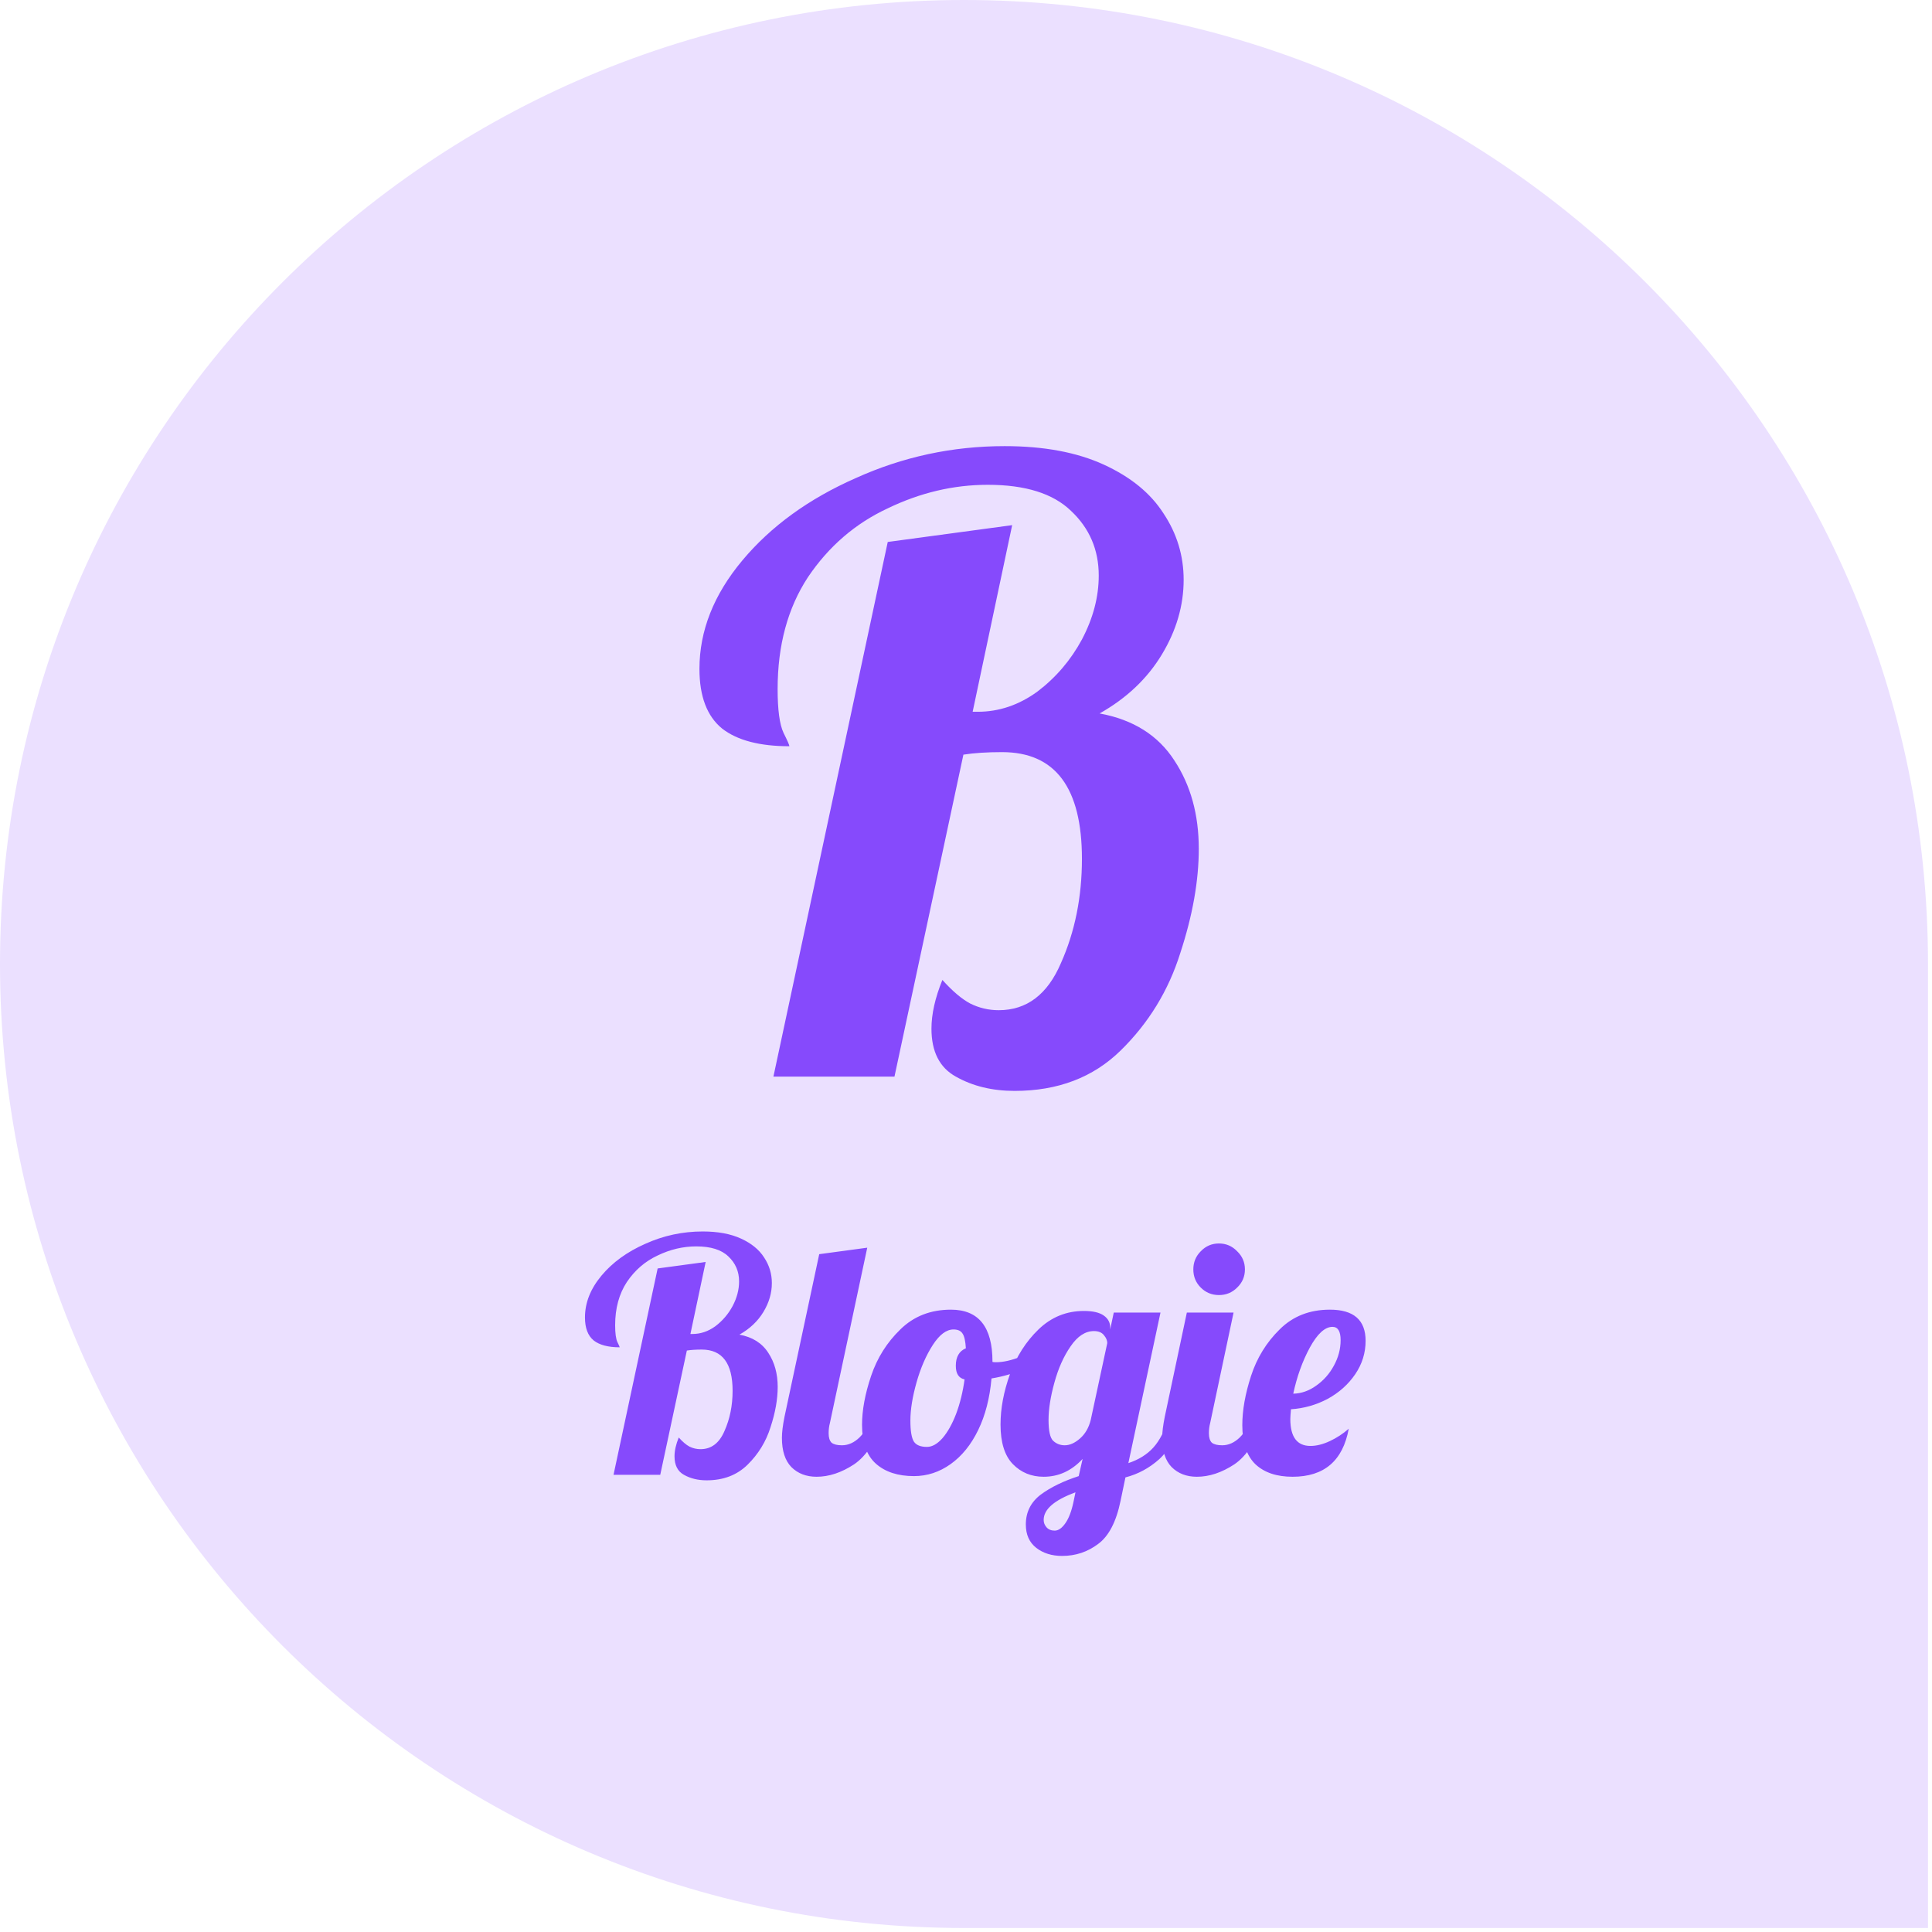 <svg width="131" height="131" viewBox="0 0 131 131" fill="none" xmlns="http://www.w3.org/2000/svg">
<path d="M0 65.364C0 29.265 29.265 0 65.364 0C101.464 0 130.728 29.265 130.728 65.364V130.728H65.364C29.265 130.728 0 101.464 0 65.364Z" fill="#EBE0FF"/>
<path d="M68.801 73.969C67.281 73.969 65.951 73.646 64.811 73C63.709 72.392 63.158 71.309 63.158 69.751C63.158 68.763 63.405 67.661 63.899 66.445C64.583 67.205 65.21 67.737 65.78 68.041C66.388 68.345 67.034 68.497 67.718 68.497C69.618 68.497 71.024 67.433 71.936 65.305C72.886 63.177 73.361 60.821 73.361 58.237C73.361 53.411 71.556 50.998 67.946 50.998C66.92 50.998 66.046 51.055 65.324 51.169L60.65 73H52.442L60.194 36.748L68.63 35.608L65.951 48.262H66.293C67.737 48.262 69.086 47.806 70.34 46.894C71.594 45.944 72.601 44.766 73.361 43.36C74.121 41.916 74.501 40.472 74.501 39.028C74.501 37.28 73.874 35.817 72.62 34.639C71.404 33.461 69.523 32.872 66.977 32.872C64.659 32.872 62.398 33.404 60.194 34.468C57.99 35.494 56.185 37.052 54.779 39.142C53.411 41.232 52.727 43.759 52.727 46.723C52.727 48.129 52.86 49.117 53.126 49.687C53.392 50.219 53.525 50.523 53.525 50.599C51.511 50.599 49.991 50.2 48.965 49.402C47.939 48.566 47.426 47.217 47.426 45.355C47.426 42.771 48.395 40.32 50.333 38.002C52.271 35.684 54.836 33.822 58.028 32.416C61.22 30.972 64.583 30.25 68.117 30.25C70.777 30.25 73.019 30.668 74.843 31.504C76.667 32.34 78.016 33.442 78.89 34.81C79.802 36.178 80.258 37.679 80.258 39.313C80.258 41.061 79.764 42.752 78.776 44.386C77.788 46.02 76.382 47.35 74.558 48.376C76.838 48.794 78.529 49.858 79.631 51.568C80.733 53.24 81.284 55.235 81.284 57.553C81.284 59.719 80.866 62.075 80.03 64.621C79.232 67.167 77.883 69.371 75.983 71.233C74.121 73.057 71.727 73.969 68.801 73.969Z" fill="#864AFC"/>
<path d="M47.914 100.374C47.328 100.374 46.814 100.249 46.374 100C45.949 99.765 45.736 99.347 45.736 98.746C45.736 98.365 45.832 97.939 46.022 97.47C46.286 97.763 46.528 97.969 46.748 98.086C46.983 98.203 47.232 98.262 47.496 98.262C48.23 98.262 48.772 97.851 49.124 97.03C49.491 96.209 49.674 95.299 49.674 94.302C49.674 92.439 48.978 91.508 47.584 91.508C47.188 91.508 46.851 91.53 46.572 91.574L44.768 100H41.6L44.592 86.008L47.848 85.568L46.814 90.452H46.946C47.504 90.452 48.024 90.276 48.508 89.924C48.992 89.557 49.381 89.103 49.674 88.56C49.968 88.003 50.114 87.445 50.114 86.888C50.114 86.213 49.872 85.649 49.388 85.194C48.919 84.739 48.193 84.512 47.21 84.512C46.316 84.512 45.443 84.717 44.592 85.128C43.742 85.524 43.045 86.125 42.502 86.932C41.974 87.739 41.71 88.714 41.71 89.858C41.71 90.401 41.762 90.782 41.864 91.002C41.967 91.207 42.018 91.325 42.018 91.354C41.241 91.354 40.654 91.2 40.258 90.892C39.862 90.569 39.664 90.049 39.664 89.33C39.664 88.333 40.038 87.387 40.786 86.492C41.534 85.597 42.524 84.879 43.756 84.336C44.988 83.779 46.286 83.5 47.65 83.5C48.677 83.5 49.542 83.661 50.246 83.984C50.95 84.307 51.471 84.732 51.808 85.26C52.16 85.788 52.336 86.367 52.336 86.998C52.336 87.673 52.146 88.325 51.764 88.956C51.383 89.587 50.84 90.1 50.136 90.496C51.016 90.657 51.669 91.068 52.094 91.728C52.52 92.373 52.732 93.143 52.732 94.038C52.732 94.874 52.571 95.783 52.248 96.766C51.94 97.749 51.42 98.599 50.686 99.318C49.968 100.022 49.044 100.374 47.914 100.374ZM55.372 100.132C54.668 100.132 54.096 99.912 53.656 99.472C53.231 99.032 53.018 98.372 53.018 97.492C53.018 97.125 53.077 96.649 53.194 96.062L55.548 85.04L58.804 84.6L56.274 96.48C56.215 96.7 56.186 96.935 56.186 97.184C56.186 97.477 56.252 97.69 56.384 97.822C56.531 97.939 56.766 97.998 57.088 97.998C57.514 97.998 57.91 97.822 58.276 97.47C58.643 97.103 58.907 96.634 59.068 96.062H59.992C59.45 97.646 58.753 98.724 57.902 99.296C57.051 99.853 56.208 100.132 55.372 100.132ZM61.971 100.088C60.886 100.088 60.028 99.809 59.397 99.252C58.767 98.695 58.451 97.815 58.451 96.612C58.451 95.615 58.657 94.507 59.067 93.29C59.478 92.073 60.138 91.024 61.047 90.144C61.957 89.249 63.101 88.802 64.479 88.802C66.357 88.802 67.295 89.975 67.295 92.322V92.344C67.339 92.359 67.42 92.366 67.537 92.366C68.021 92.366 68.579 92.241 69.209 91.992C69.84 91.728 70.412 91.413 70.925 91.046L71.123 91.64C70.698 92.095 70.141 92.483 69.451 92.806C68.777 93.114 68.036 93.334 67.229 93.466C67.112 94.801 66.811 95.967 66.327 96.964C65.843 97.961 65.22 98.731 64.457 99.274C63.695 99.817 62.866 100.088 61.971 100.088ZM62.851 98.108C63.203 98.108 63.555 97.91 63.907 97.514C64.259 97.103 64.567 96.553 64.831 95.864C65.095 95.16 65.286 94.383 65.403 93.532C65.007 93.444 64.809 93.136 64.809 92.608C64.809 92.007 65.037 91.611 65.491 91.42C65.462 90.936 65.389 90.606 65.271 90.43C65.154 90.239 64.949 90.144 64.655 90.144C64.171 90.144 63.702 90.496 63.247 91.2C62.793 91.904 62.426 92.747 62.147 93.73C61.869 94.713 61.729 95.578 61.729 96.326C61.729 97.03 61.81 97.507 61.971 97.756C62.133 97.991 62.426 98.108 62.851 98.108ZM72.021 105.5C71.317 105.5 70.731 105.317 70.261 104.95C69.792 104.583 69.557 104.055 69.557 103.366C69.557 102.53 69.895 101.855 70.569 101.342C71.244 100.843 72.102 100.425 73.143 100.088L73.407 98.922C72.659 99.729 71.779 100.132 70.767 100.132C69.931 100.132 69.235 99.846 68.677 99.274C68.12 98.702 67.841 97.807 67.841 96.59C67.841 95.505 68.054 94.368 68.479 93.18C68.919 91.977 69.565 90.965 70.415 90.144C71.281 89.308 72.307 88.89 73.495 88.89C74.097 88.89 74.544 88.993 74.837 89.198C75.131 89.403 75.277 89.675 75.277 90.012V90.144L75.519 89H78.687L76.509 99.208C77.213 98.973 77.778 98.621 78.203 98.152C78.629 97.683 78.988 96.986 79.281 96.062H80.205C79.809 97.367 79.274 98.328 78.599 98.944C77.925 99.545 77.162 99.956 76.311 100.176L75.981 101.76C75.688 103.183 75.182 104.158 74.463 104.686C73.745 105.229 72.931 105.5 72.021 105.5ZM72.197 97.998C72.535 97.998 72.879 97.844 73.231 97.536C73.583 97.228 73.825 96.81 73.957 96.282L75.079 91.068C75.079 90.892 75.006 90.716 74.859 90.54C74.713 90.349 74.485 90.254 74.177 90.254C73.591 90.254 73.063 90.599 72.593 91.288C72.124 91.963 71.757 92.784 71.493 93.752C71.229 94.705 71.097 95.549 71.097 96.282C71.097 97.015 71.2 97.485 71.405 97.69C71.625 97.895 71.889 97.998 72.197 97.998ZM71.515 103.784C71.765 103.784 72.007 103.615 72.241 103.278C72.476 102.941 72.659 102.457 72.791 101.826L72.923 101.188C71.486 101.716 70.767 102.339 70.767 103.058C70.767 103.249 70.833 103.417 70.965 103.564C71.097 103.711 71.281 103.784 71.515 103.784ZM82.652 87.812C82.168 87.812 81.757 87.643 81.42 87.306C81.082 86.969 80.914 86.558 80.914 86.074C80.914 85.59 81.082 85.179 81.42 84.842C81.757 84.49 82.168 84.314 82.652 84.314C83.136 84.314 83.546 84.49 83.884 84.842C84.236 85.179 84.412 85.59 84.412 86.074C84.412 86.558 84.236 86.969 83.884 87.306C83.546 87.643 83.136 87.812 82.652 87.812ZM81.156 100.132C80.452 100.132 79.88 99.912 79.44 99.472C79.014 99.032 78.802 98.372 78.802 97.492C78.802 97.125 78.86 96.649 78.978 96.062L80.474 89H83.642L82.058 96.48C81.999 96.7 81.97 96.935 81.97 97.184C81.97 97.477 82.036 97.69 82.168 97.822C82.314 97.939 82.549 97.998 82.872 97.998C83.297 97.998 83.693 97.822 84.06 97.47C84.426 97.103 84.69 96.634 84.852 96.062H85.776C85.233 97.646 84.536 98.724 83.686 99.296C82.835 99.853 81.992 100.132 81.156 100.132ZM87.645 100.132C86.574 100.132 85.738 99.853 85.137 99.296C84.536 98.724 84.235 97.837 84.235 96.634C84.235 95.622 84.433 94.507 84.829 93.29C85.225 92.073 85.87 91.024 86.765 90.144C87.66 89.249 88.796 88.802 90.175 88.802C91.788 88.802 92.595 89.506 92.595 90.914C92.595 91.735 92.36 92.491 91.891 93.18C91.422 93.869 90.798 94.427 90.021 94.852C89.244 95.263 88.415 95.497 87.535 95.556C87.506 95.879 87.491 96.099 87.491 96.216C87.491 97.433 87.946 98.042 88.855 98.042C89.266 98.042 89.706 97.932 90.175 97.712C90.644 97.492 91.07 97.213 91.451 96.876C91.055 99.047 89.786 100.132 87.645 100.132ZM87.689 94.5C88.246 94.485 88.767 94.302 89.251 93.95C89.75 93.598 90.146 93.151 90.439 92.608C90.747 92.051 90.901 91.471 90.901 90.87C90.901 90.269 90.718 89.968 90.351 89.968C89.838 89.968 89.324 90.437 88.811 91.376C88.312 92.3 87.938 93.341 87.689 94.5Z" fill="#864AFC"/>
</svg>
